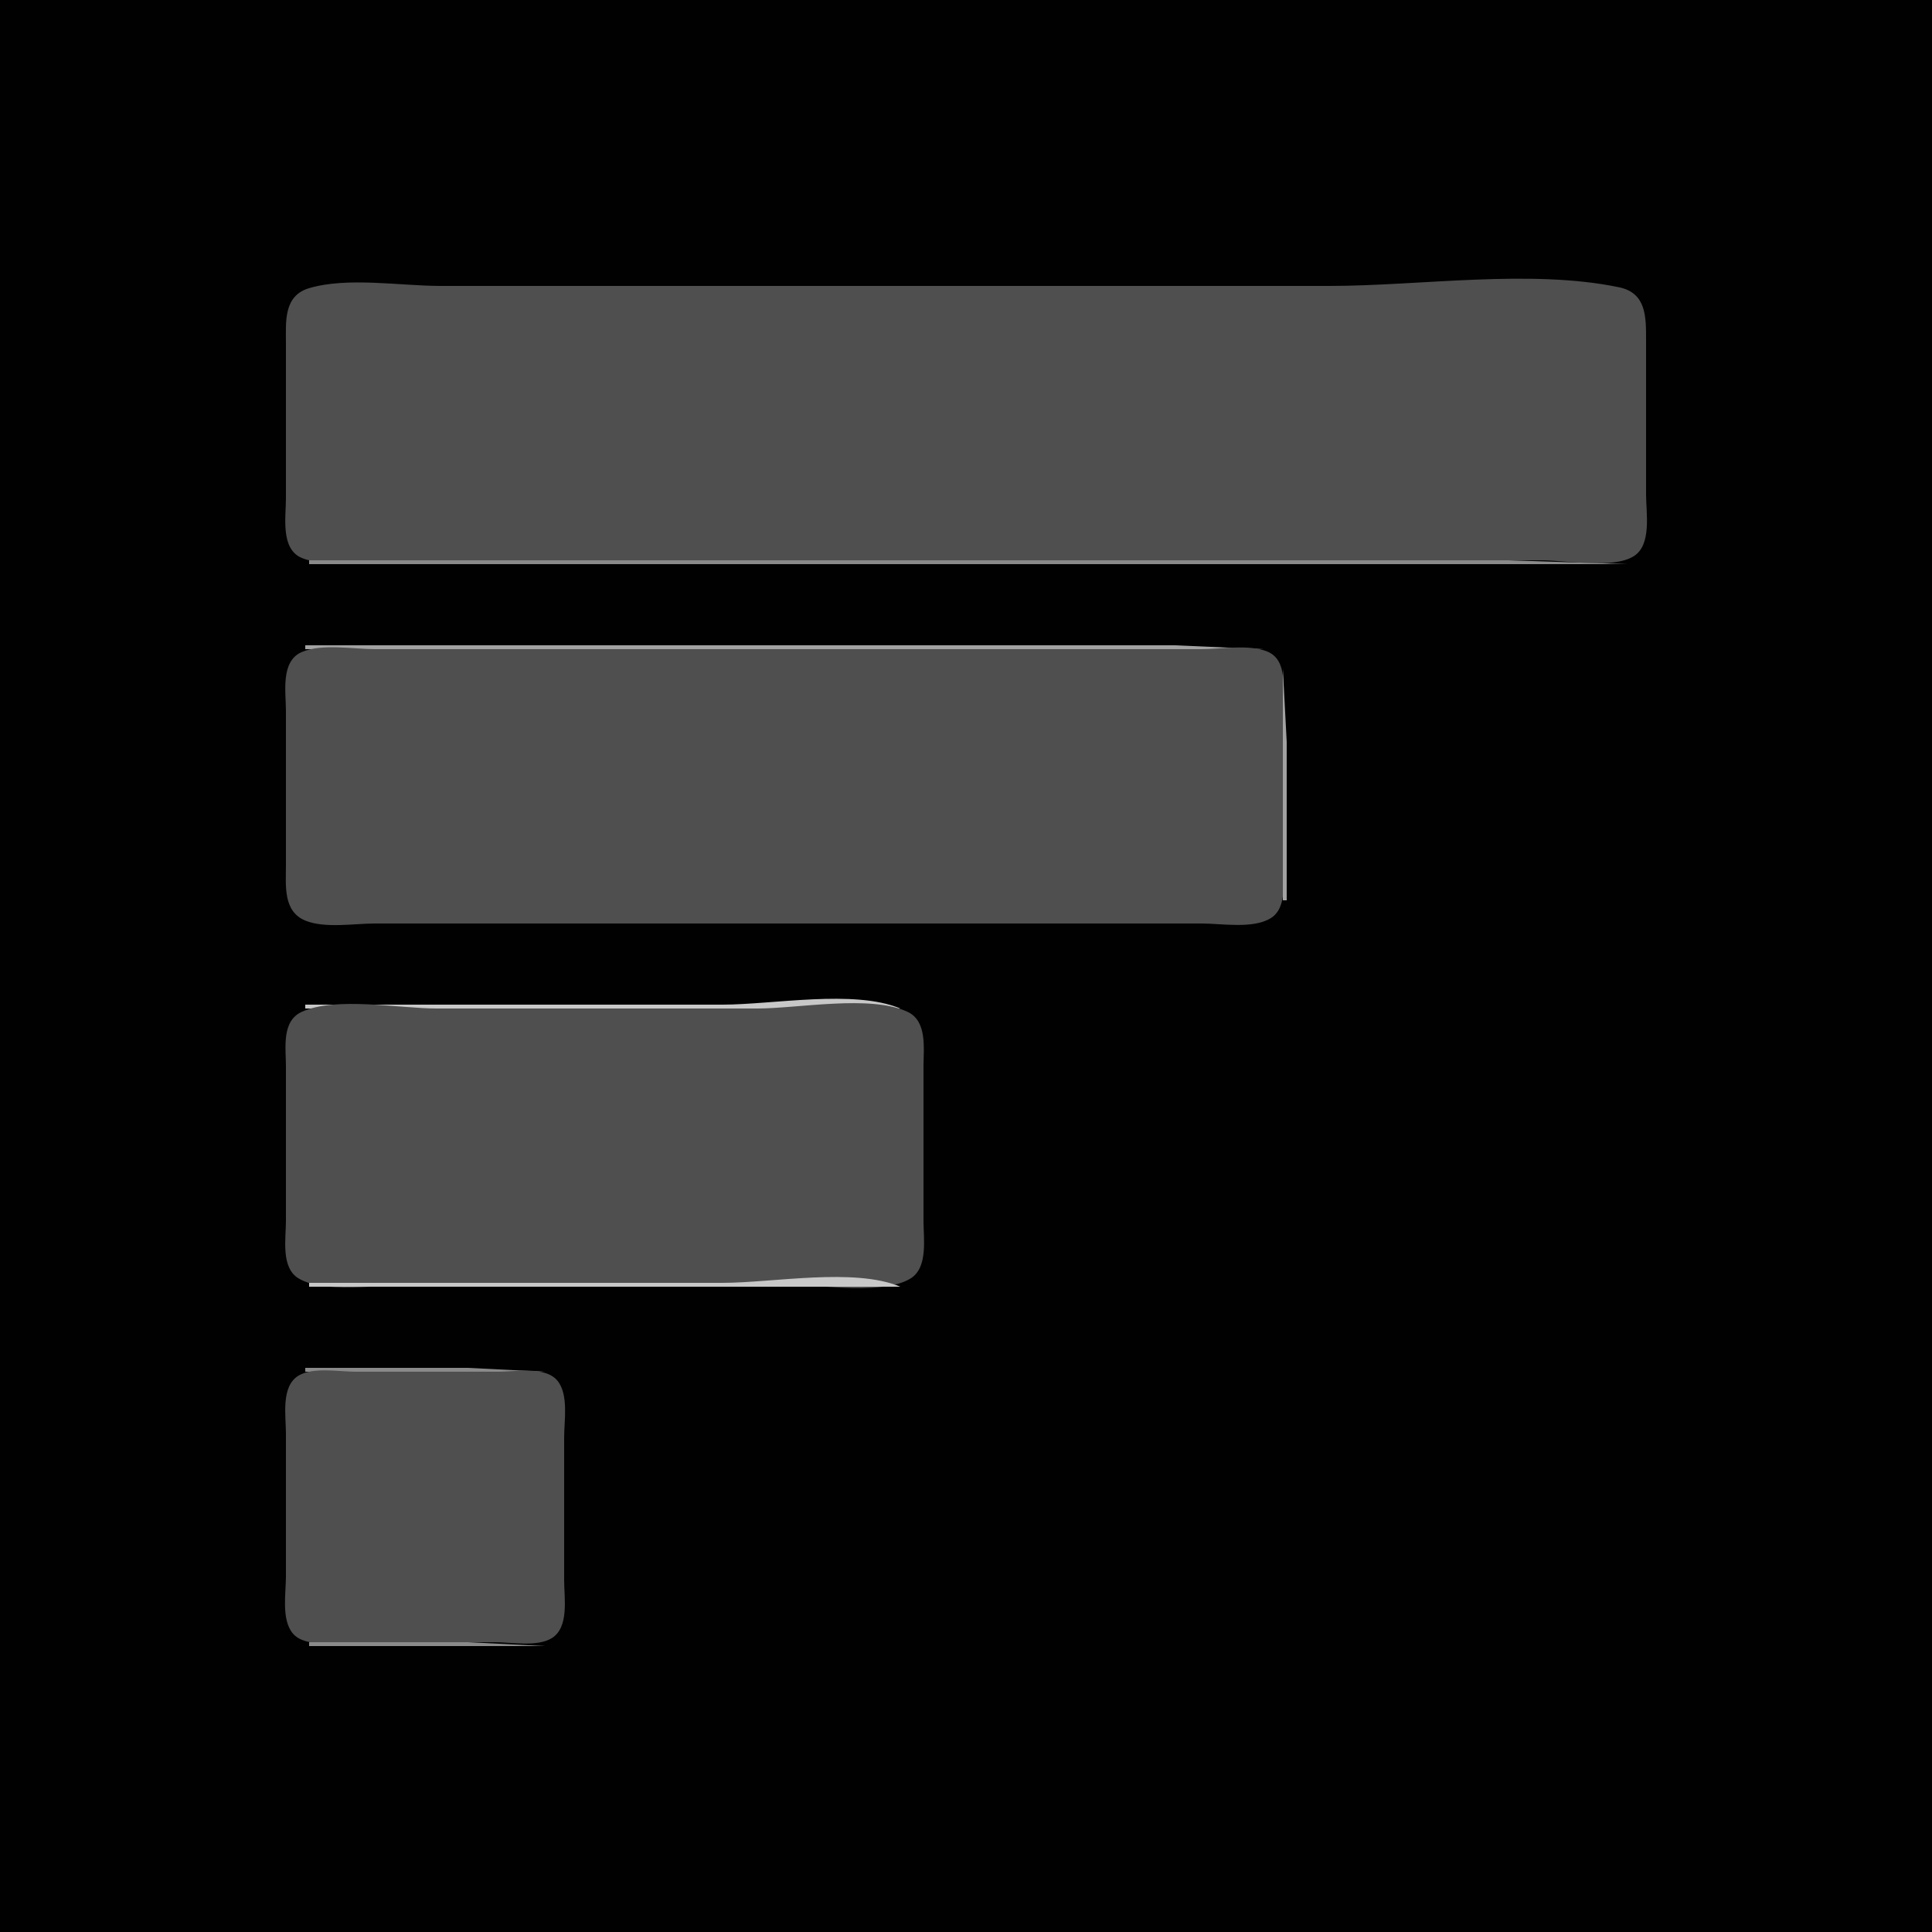 <?xml version="1.0" standalone="yes"?>
<svg xmlns="http://www.w3.org/2000/svg" width="500" height="500">
<path style="fill:#010101; stroke:none;" d="M0 0L0 500L500 500L500 0L0 0z"/>
<path style="fill:#a2a2a2; stroke:none;" d="M78 74L79 75L78 74z"/>
<path style="fill:#8a8a8a; stroke:none;" d="M79 74L80 75L79 74z"/>
<path style="fill:#4f4f4f; stroke:none;" d="M80.015 74.573C73.303 76.56 74 83.328 74 89L74 129C74 133.798 72.544 142.087 78.109 144.397C84.216 146.932 94.439 145 101 145L155 145L340 145L399 145C405.256 145 417.318 147.306 422.772 143.972C427.536 141.059 426 132.691 426 128L426 88C425.998 82.042 426.109 75.823 418.996 74.344C396.008 69.564 367.512 74 344 74L187 74L114 74C103.664 74 89.952 71.63 80.015 74.573z"/>
<path style="fill:#8a8a8a; stroke:none;" d="M420 74L421 75L420 74z"/>
<path style="fill:#a2a2a2; stroke:none;" d="M421 74L422 75L421 74z"/>
<path style="fill:#c8c8c8; stroke:none;" d="M76 75L77 76L76 75z"/>
<path style="fill:#a2a2a2; stroke:none;" d="M423 75L424 76L423 75M75 76L76 77L75 76M424 76L425 77L424 76z"/>
<path style="fill:#c8c8c8; stroke:none;" d="M74 77L75 78L74 77z"/>
<path style="fill:#8a8a8a; stroke:none;" d="M74 78L75 79L74 78M425 78L426 79L425 78M74 141L75 142L74 141M425 141L426 142L425 141z"/>
<path style="fill:#c8c8c8; stroke:none;" d="M74 142L75 143L74 142M75 143L76 144L75 143M424 143L425 144L424 143M76 144L77 145L76 144z"/>
<path style="fill:#a2a2a2; stroke:none;" d="M423 144L424 145L423 144z"/>
<path style="fill:#c8c8c8; stroke:none;" d="M78 145L79 146L78 145z"/>
<path style="fill:#a2a2a2; stroke:none;" d="M79 145L80 146L79 145z"/>
<path style="fill:#8a8a8a; stroke:none;" d="M80 145L80 146L421 146L390 145L321 145L80 145z"/>
<path style="fill:#c8c8c8; stroke:none;" d="M421 145L422 146L421 145M78 167L79 168L78 167z"/>
<path style="fill:#a2a2a2; stroke:none;" d="M79 167L79 168L327 168L304 167L254 167L79 167z"/>
<path style="fill:#c8c8c8; stroke:none;" d="M327 167L328 168L327 167z"/>
<path style="fill:#8a8a8a; stroke:none;" d="M77 168L78 169L77 168z"/>
<path style="fill:#4f4f4f; stroke:none;" d="M78.109 168.742C72.552 171.132 74 179.137 74 184L74 224C74 229.174 73.206 235.879 79.044 238.258C84.108 240.321 91.615 239 97 239L135 239L268 239L311 239C316.18 239 324.14 240.439 328.772 237.682C333.374 234.943 332 227.507 332 223L332 183C332 178.313 333.379 170.799 327.941 168.603C323.227 166.699 316.018 168 311 168L273 168L141 168L97 168C91.446 168 83.29 166.514 78.109 168.742z"/>
<path style="fill:#c8c8c8; stroke:none;" d="M329 168L330 169L329 168M75 169L76 170L75 169z"/>
<path style="fill:#8a8a8a; stroke:none;" d="M330 169L331 170L330 169z"/>
<path style="fill:#a2a2a2; stroke:none;" d="M331 170L332 171L331 170M74 171L75 172L74 171z"/>
<path style="fill:#c8c8c8; stroke:none;" d="M332 172L333 173L332 172z"/>
<path style="fill:#a2a2a2; stroke:none;" d="M332 173L332 233L333 233L333 192L332 173z"/>
<path style="fill:#c8c8c8; stroke:none;" d="M332.333 233.667L332.667 234.333L332.333 233.667z"/>
<path style="fill:#8a8a8a; stroke:none;" d="M74 234L75 235L74 234z"/>
<path style="fill:#c8c8c8; stroke:none;" d="M74 235L75 236L74 235z"/>
<path style="fill:#8a8a8a; stroke:none;" d="M331 235L332 236L331 235M75 236L76 237L75 236z"/>
<path style="fill:#c8c8c8; stroke:none;" d="M331 236L332 237L331 236z"/>
<path style="fill:#8a8a8a; stroke:none;" d="M76 237L77 238L76 237z"/>
<path style="fill:#c8c8c8; stroke:none;" d="M330 237L331 238L330 237M77 238L78 239L77 238z"/>
<path style="fill:#8a8a8a; stroke:none;" d="M78 238L79 239L78 238M327 238L328 239L327 238z"/>
<path style="fill:#a2a2a2; stroke:none;" d="M328 238L329 239L328 238z"/>
<path style="fill:#c8c8c8; stroke:none;" d="M79 260L79 261L233 261C221.068 255.993 199.991 260 187 260L79 260z"/>
<path style="fill:#a2a2a2; stroke:none;" d="M77 261L78 262L77 261z"/>
<path style="fill:#4f4f4f; stroke:none;" d="M78.109 261.858C72.804 264.276 74 271.23 74 276L74 316C74 320.532 72.643 328.017 77.228 330.821C84.677 335.375 102.386 332 111 332L199 332C208.132 332 227.916 335.742 235.721 330.821C240.21 327.991 239 320.488 239 316L239 276C239 271.331 240.027 264.262 234.867 261.858C225.252 257.379 206.572 261 196 261L113 261C103.351 261 86.936 257.835 78.109 261.858z"/>
<path style="fill:#a2a2a2; stroke:none;" d="M235 261L236 262L235 261z"/>
<path style="fill:#8a8a8a; stroke:none;" d="M76 262L77 263L76 262M236 262L237 263L236 262z"/>
<path style="fill:#c8c8c8; stroke:none;" d="M237 262L238 263L237 262z"/>
<path style="fill:#a2a2a2; stroke:none;" d="M74 264L75 265L74 264M238 264L239 265L238 264z"/>
<path style="fill:#8a8a8a; stroke:none;" d="M238 265L239 266L238 265M238 327L239 328L238 327z"/>
<path style="fill:#a2a2a2; stroke:none;" d="M74 328L75 329L74 328M238 328L239 329L238 328z"/>
<path style="fill:#c8c8c8; stroke:none;" d="M237 330L238 331L237 330z"/>
<path style="fill:#8a8a8a; stroke:none;" d="M77 331L78 332L77 331M235 331L236 332L235 331z"/>
<path style="fill:#c8c8c8; stroke:none;" d="M80 332L80 333L233 333C221.068 327.993 199.991 332 187 332L80 332M78 354L79 355L78 354z"/>
<path style="fill:#8a8a8a; stroke:none;" d="M79 354L79 355L141 355L121 354L79 354z"/>
<path style="fill:#a2a2a2; stroke:none;" d="M141 354L142 355L141 354M76 355L75 357L76 355z"/>
<path style="fill:#4f4f4f; stroke:none;" d="M77.228 356.028C72.644 358.831 74 366.481 74 371L74 408C74 412.314 72.786 419.097 75.742 422.682C78.883 426.49 86.632 425 91 425L128 425C132.224 425 139.025 426.263 142.772 423.972C147.356 421.169 146 413.519 146 409L146 372C146 367.686 147.214 360.903 144.258 357.318C141.117 353.51 133.368 355 129 355L92 355C87.776 355 80.975 353.737 77.228 356.028z"/>
<path style="fill:#a2a2a2; stroke:none;" d="M143 355L144 356L143 355z"/>
<path style="fill:#8a8a8a; stroke:none;" d="M144 356L145 357L144 356z"/>
<path style="fill:#c8c8c8; stroke:none;" d="M145 357L146 358L145 357z"/>
<path style="fill:#8a8a8a; stroke:none;" d="M74 358L75 359L74 358M145 358L146 359L145 358M74 421L75 422L74 421M145 421L146 422L145 421z"/>
<path style="fill:#c8c8c8; stroke:none;" d="M145 422L146 423L145 422M75 423L76 424L75 423z"/>
<path style="fill:#8a8a8a; stroke:none;" d="M144 423L145 424L144 423z"/>
<path style="fill:#c8c8c8; stroke:none;" d="M76 424L77 425L76 424z"/>
<path style="fill:#a2a2a2; stroke:none;" d="M143 424L144 425L143 424z"/>
<path style="fill:#c8c8c8; stroke:none;" d="M78 425L79 426L78 425z"/>
<path style="fill:#a2a2a2; stroke:none;" d="M79 425L80 426L79 425z"/>
<path style="fill:#8a8a8a; stroke:none;" d="M80 425L80 426L141 426L121 425L80 425z"/>
<path style="fill:#c8c8c8; stroke:none;" d="M141 425L142 426L141 425z"/>
</svg>
